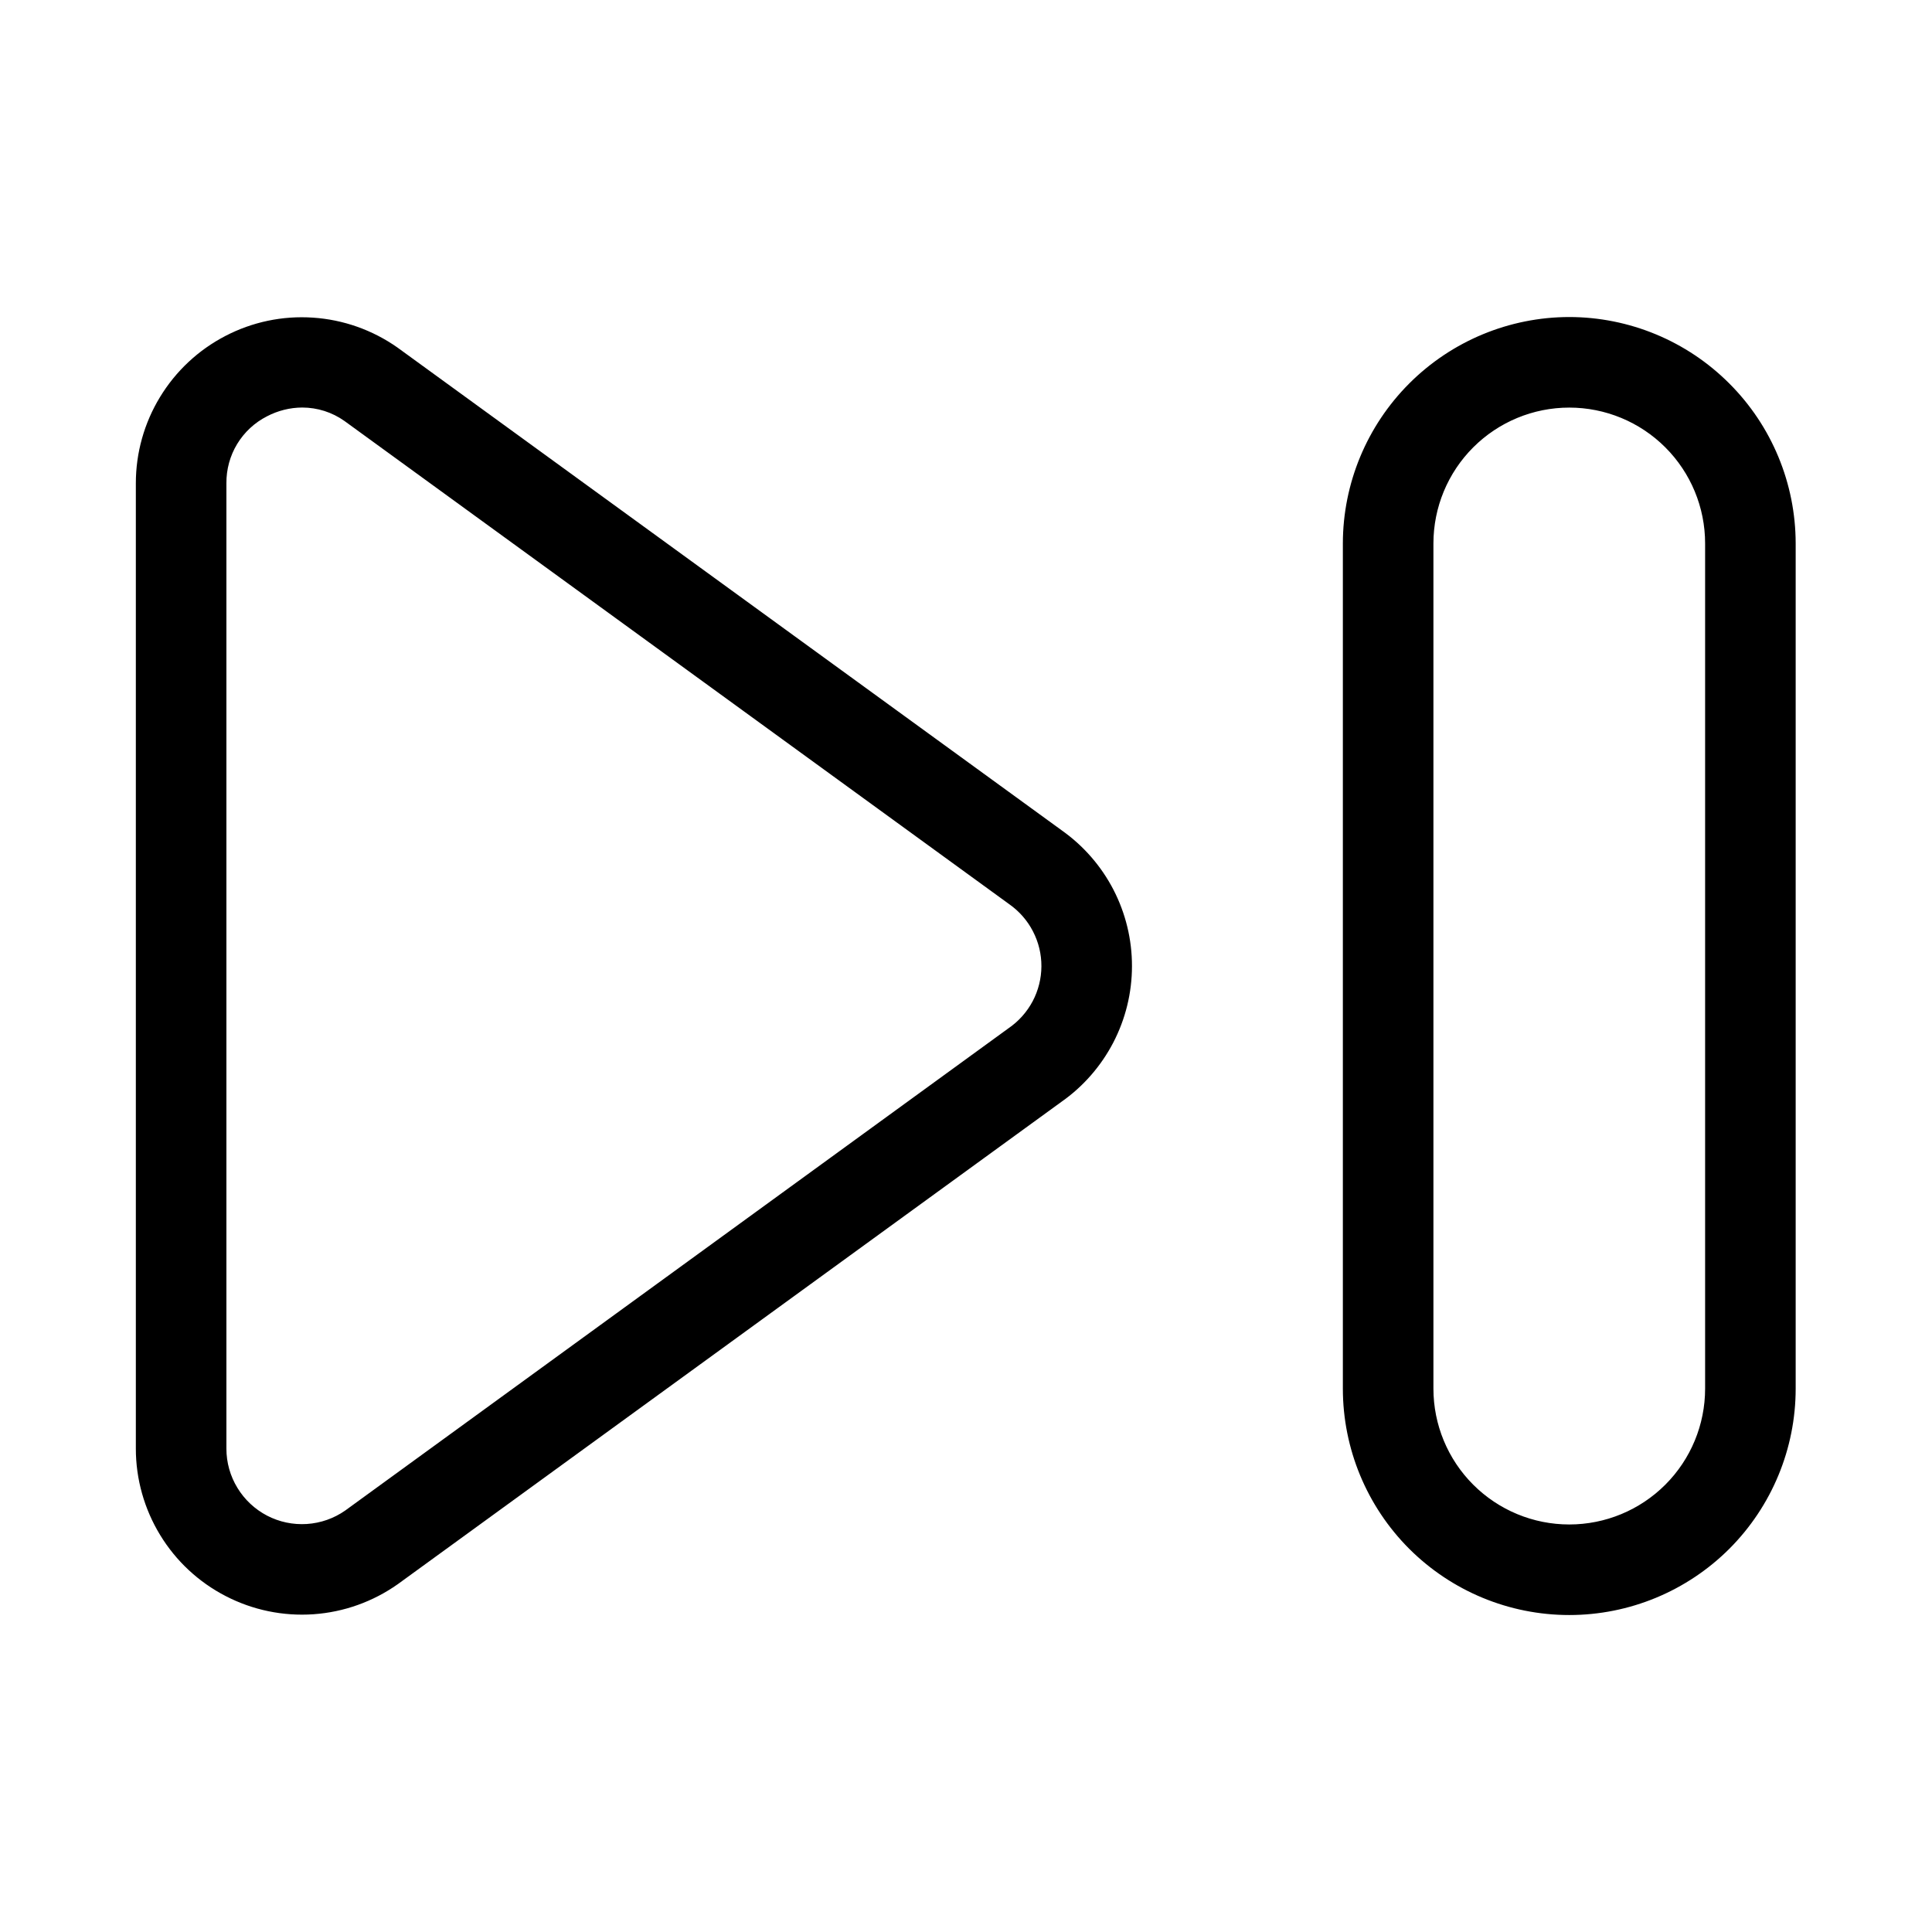 <svg xmlns="http://www.w3.org/2000/svg" width="32" height="32" viewBox="0 0 32 32"><path d="M17.584 13.752L6.58 5.754C6.168 5.465 5.685 5.294 5.182 5.261C4.68 5.227 4.179 5.332 3.732 5.565C3.285 5.797 2.911 6.147 2.65 6.577C2.388 7.007 2.25 7.501 2.25 8.004V23.995C2.25 24.499 2.39 24.994 2.652 25.424C2.914 25.855 3.29 26.205 3.738 26.436C4.186 26.668 4.689 26.772 5.192 26.737C5.695 26.702 6.178 26.529 6.59 26.238L17.58 18.25C17.941 17.997 18.235 17.66 18.439 17.269C18.642 16.878 18.749 16.444 18.749 16.003C18.75 15.562 18.644 15.127 18.442 14.736C18.239 14.344 17.945 14.007 17.585 13.753L17.584 13.752ZM16.707 17.029L5.718 25.019C5.531 25.15 5.311 25.227 5.083 25.242C4.854 25.257 4.626 25.209 4.424 25.104C4.221 24.998 4.051 24.839 3.932 24.643C3.813 24.448 3.75 24.224 3.75 23.995V8.005C3.748 7.776 3.809 7.55 3.928 7.354C4.047 7.158 4.218 6.999 4.423 6.895C4.603 6.801 4.803 6.751 5.005 6.75C5.257 6.75 5.502 6.828 5.707 6.974L16.717 14.977C16.882 15.093 17.017 15.247 17.109 15.426C17.202 15.605 17.25 15.804 17.249 16.006C17.248 16.207 17.198 16.406 17.104 16.584C17.009 16.762 16.873 16.915 16.707 17.029ZM25.992 5.251C24.998 5.252 24.045 5.648 23.342 6.351C22.639 7.054 22.243 8.007 22.242 9.001V23C22.242 23.994 22.637 24.948 23.34 25.652C24.044 26.355 24.997 26.75 25.992 26.75C26.987 26.75 27.94 26.355 28.644 25.652C29.347 24.948 29.742 23.994 29.742 23V9.001C29.741 8.007 29.346 7.054 28.642 6.351C27.939 5.647 26.986 5.252 25.992 5.251ZM28.242 23C28.242 23.597 28.005 24.169 27.583 24.591C27.161 25.013 26.589 25.25 25.992 25.25C25.395 25.25 24.823 25.013 24.401 24.591C23.979 24.169 23.742 23.597 23.742 23V9.001C23.742 8.404 23.979 7.832 24.401 7.41C24.823 6.988 25.395 6.751 25.992 6.751C26.589 6.751 27.161 6.988 27.583 7.41C28.005 7.832 28.242 8.404 28.242 9.001V23Z"/></svg>